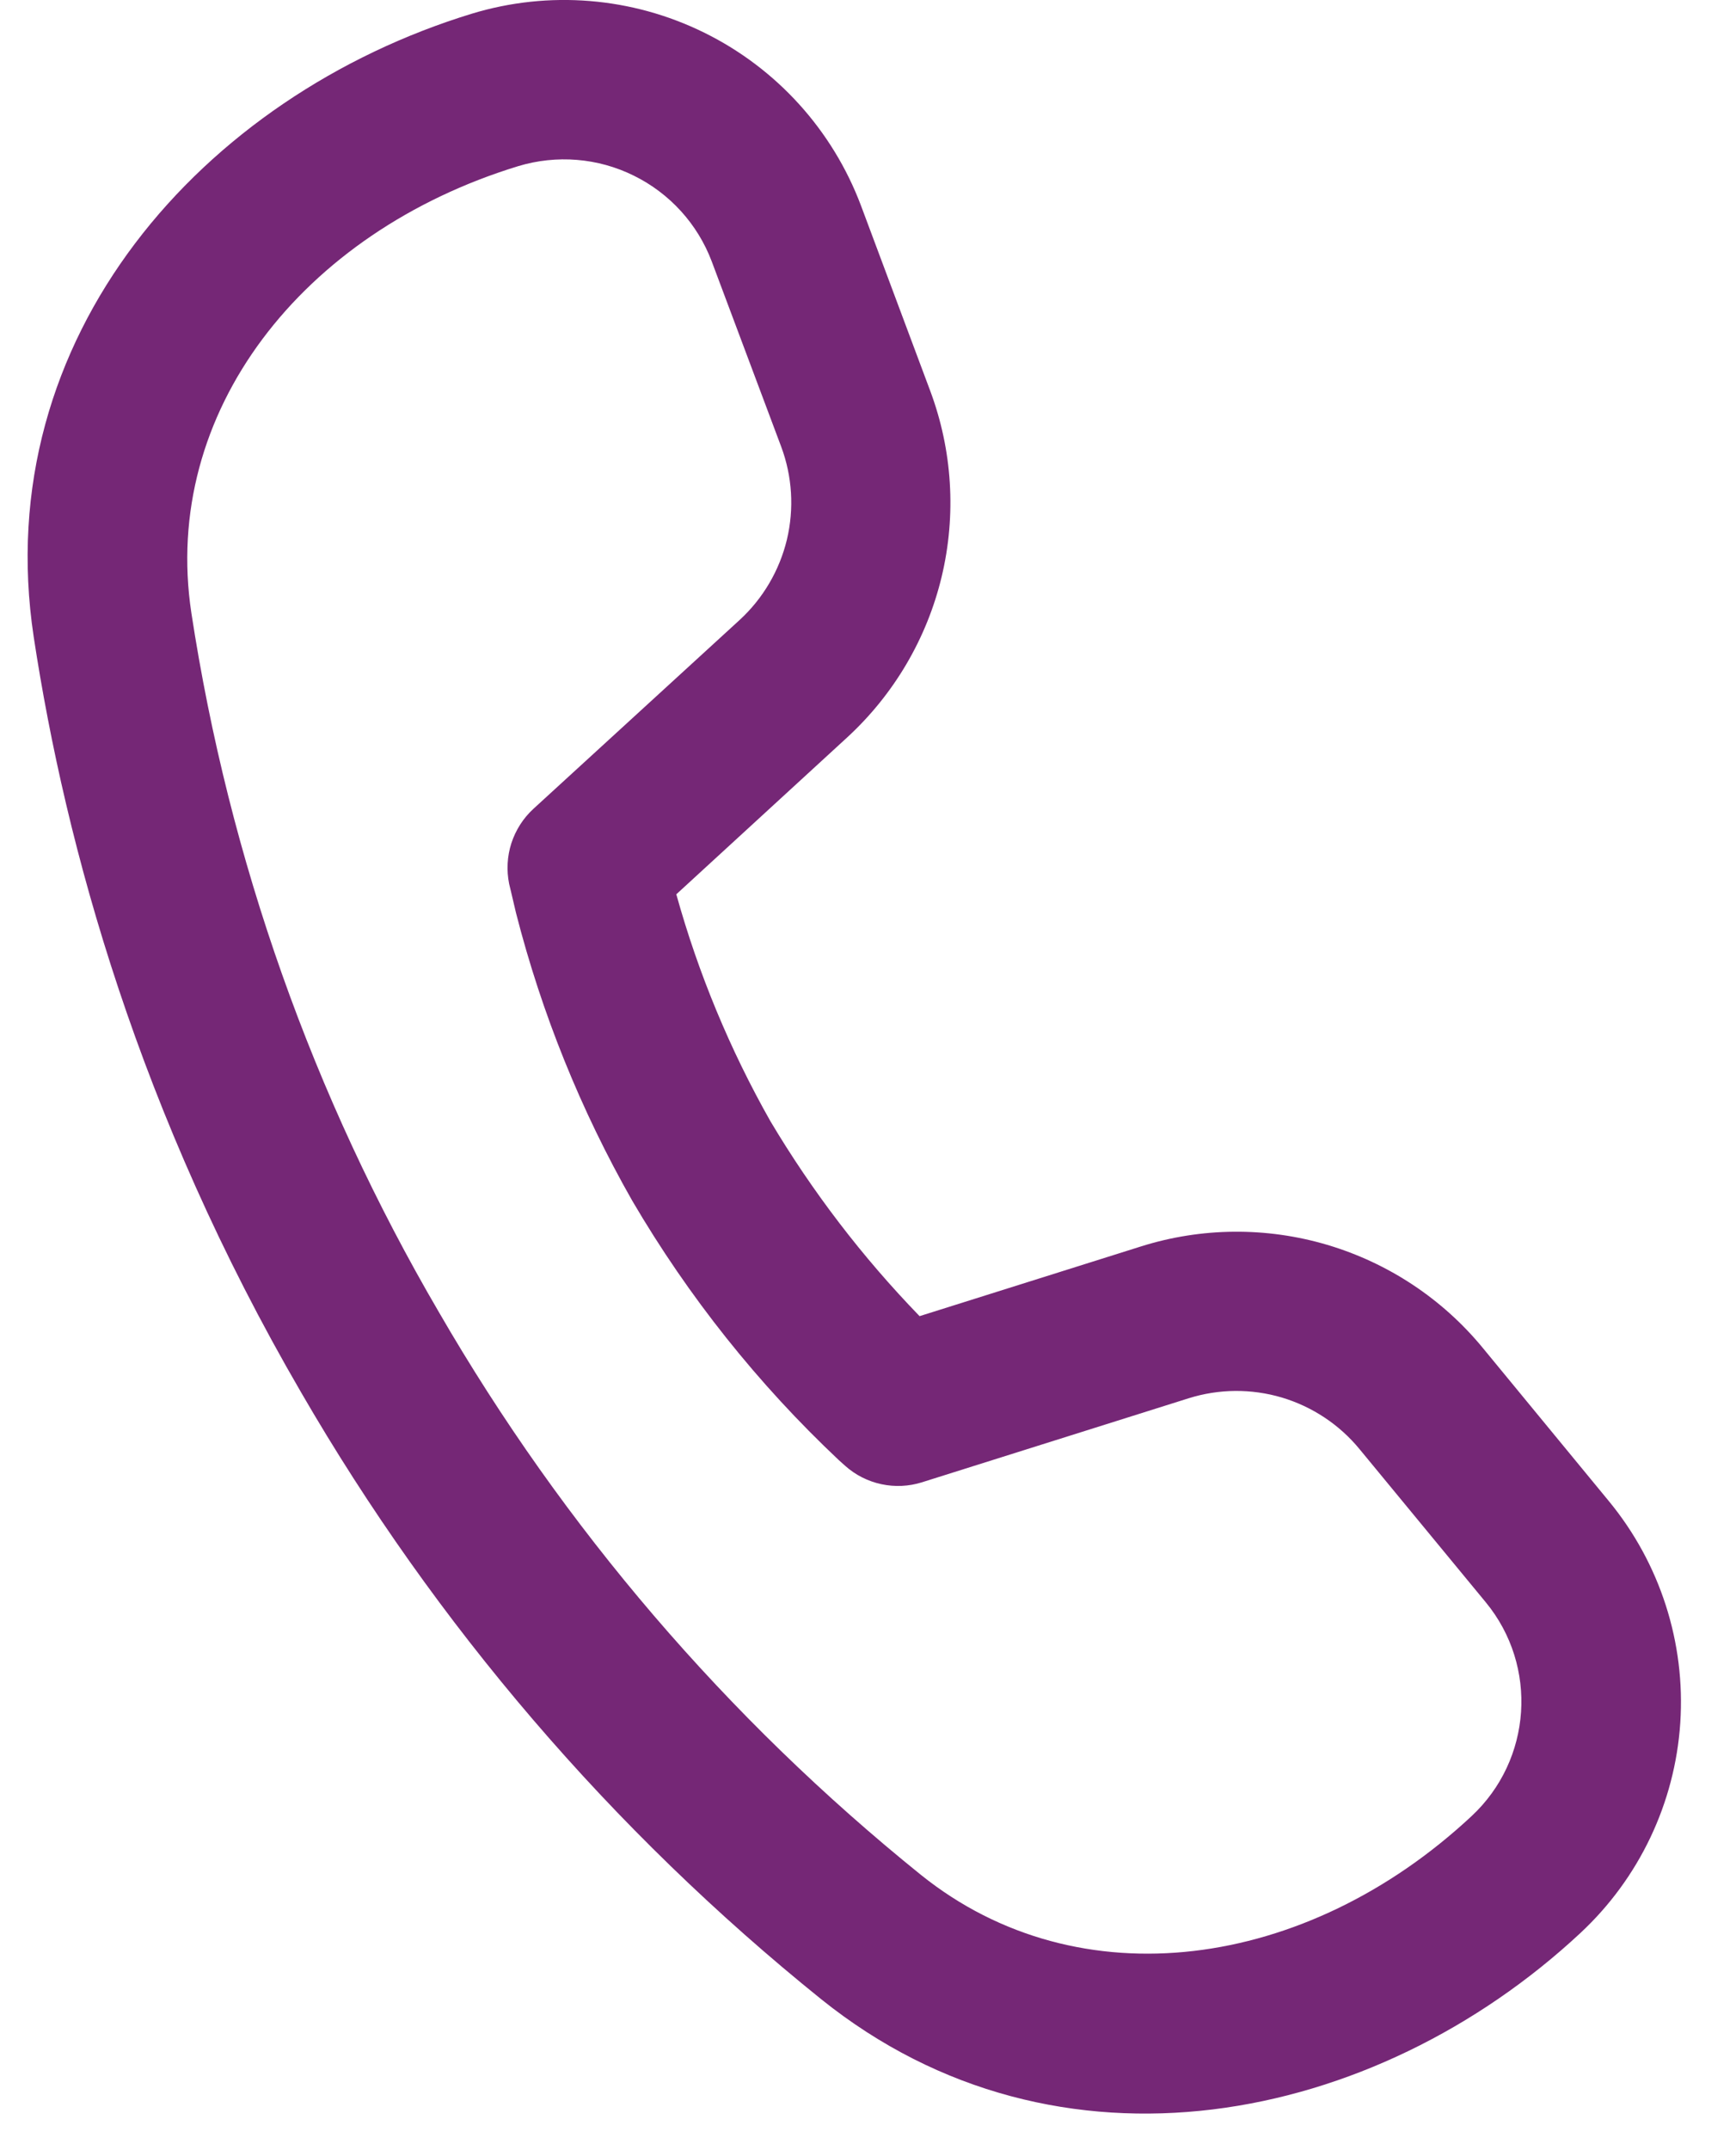 <svg width="21" height="26" viewBox="0 0 21 26" fill="none" xmlns="http://www.w3.org/2000/svg">
<path d="M2.315 7.412C1.947 4.986 3.657 2.808 6.269 2.009C6.733 1.869 7.233 1.909 7.667 2.124C8.102 2.338 8.439 2.709 8.61 3.162L9.449 5.399C9.584 5.759 9.608 6.151 9.519 6.525C9.429 6.898 9.23 7.237 8.947 7.497L6.452 9.781C6.329 9.894 6.238 10.037 6.186 10.196C6.135 10.355 6.126 10.524 6.159 10.688L6.183 10.788L6.242 11.039C6.553 12.256 7.026 13.427 7.648 14.519C8.327 15.678 9.168 16.735 10.147 17.656L10.224 17.725C10.348 17.836 10.499 17.912 10.662 17.947C10.825 17.982 10.994 17.974 11.153 17.924L14.379 16.908C14.745 16.793 15.138 16.79 15.506 16.899C15.874 17.009 16.202 17.226 16.446 17.523L17.973 19.375C18.609 20.147 18.532 21.28 17.801 21.961C15.802 23.826 13.052 24.207 11.14 22.671C8.794 20.78 6.818 18.474 5.309 15.866C3.786 13.262 2.771 10.394 2.315 7.412ZM8.18 10.815L10.247 8.918C10.813 8.398 11.212 7.721 11.391 6.974C11.57 6.226 11.521 5.442 11.251 4.722L10.415 2.486C10.071 1.573 9.394 0.826 8.519 0.395C7.645 -0.036 6.639 -0.118 5.706 0.166C2.461 1.159 -0.143 4.069 0.408 7.703C0.794 10.24 1.682 13.468 3.643 16.838C5.271 19.649 7.403 22.137 9.933 24.174C12.802 26.479 16.631 25.692 19.118 23.374C19.829 22.712 20.262 21.802 20.326 20.832C20.39 19.862 20.081 18.904 19.463 18.153L17.936 16.298C17.448 15.705 16.793 15.272 16.056 15.053C15.32 14.835 14.535 14.841 13.802 15.072L11.124 15.915C10.433 15.202 9.827 14.41 9.319 13.557C8.83 12.693 8.448 11.773 8.182 10.817" fill="#752776"/>
</svg>
